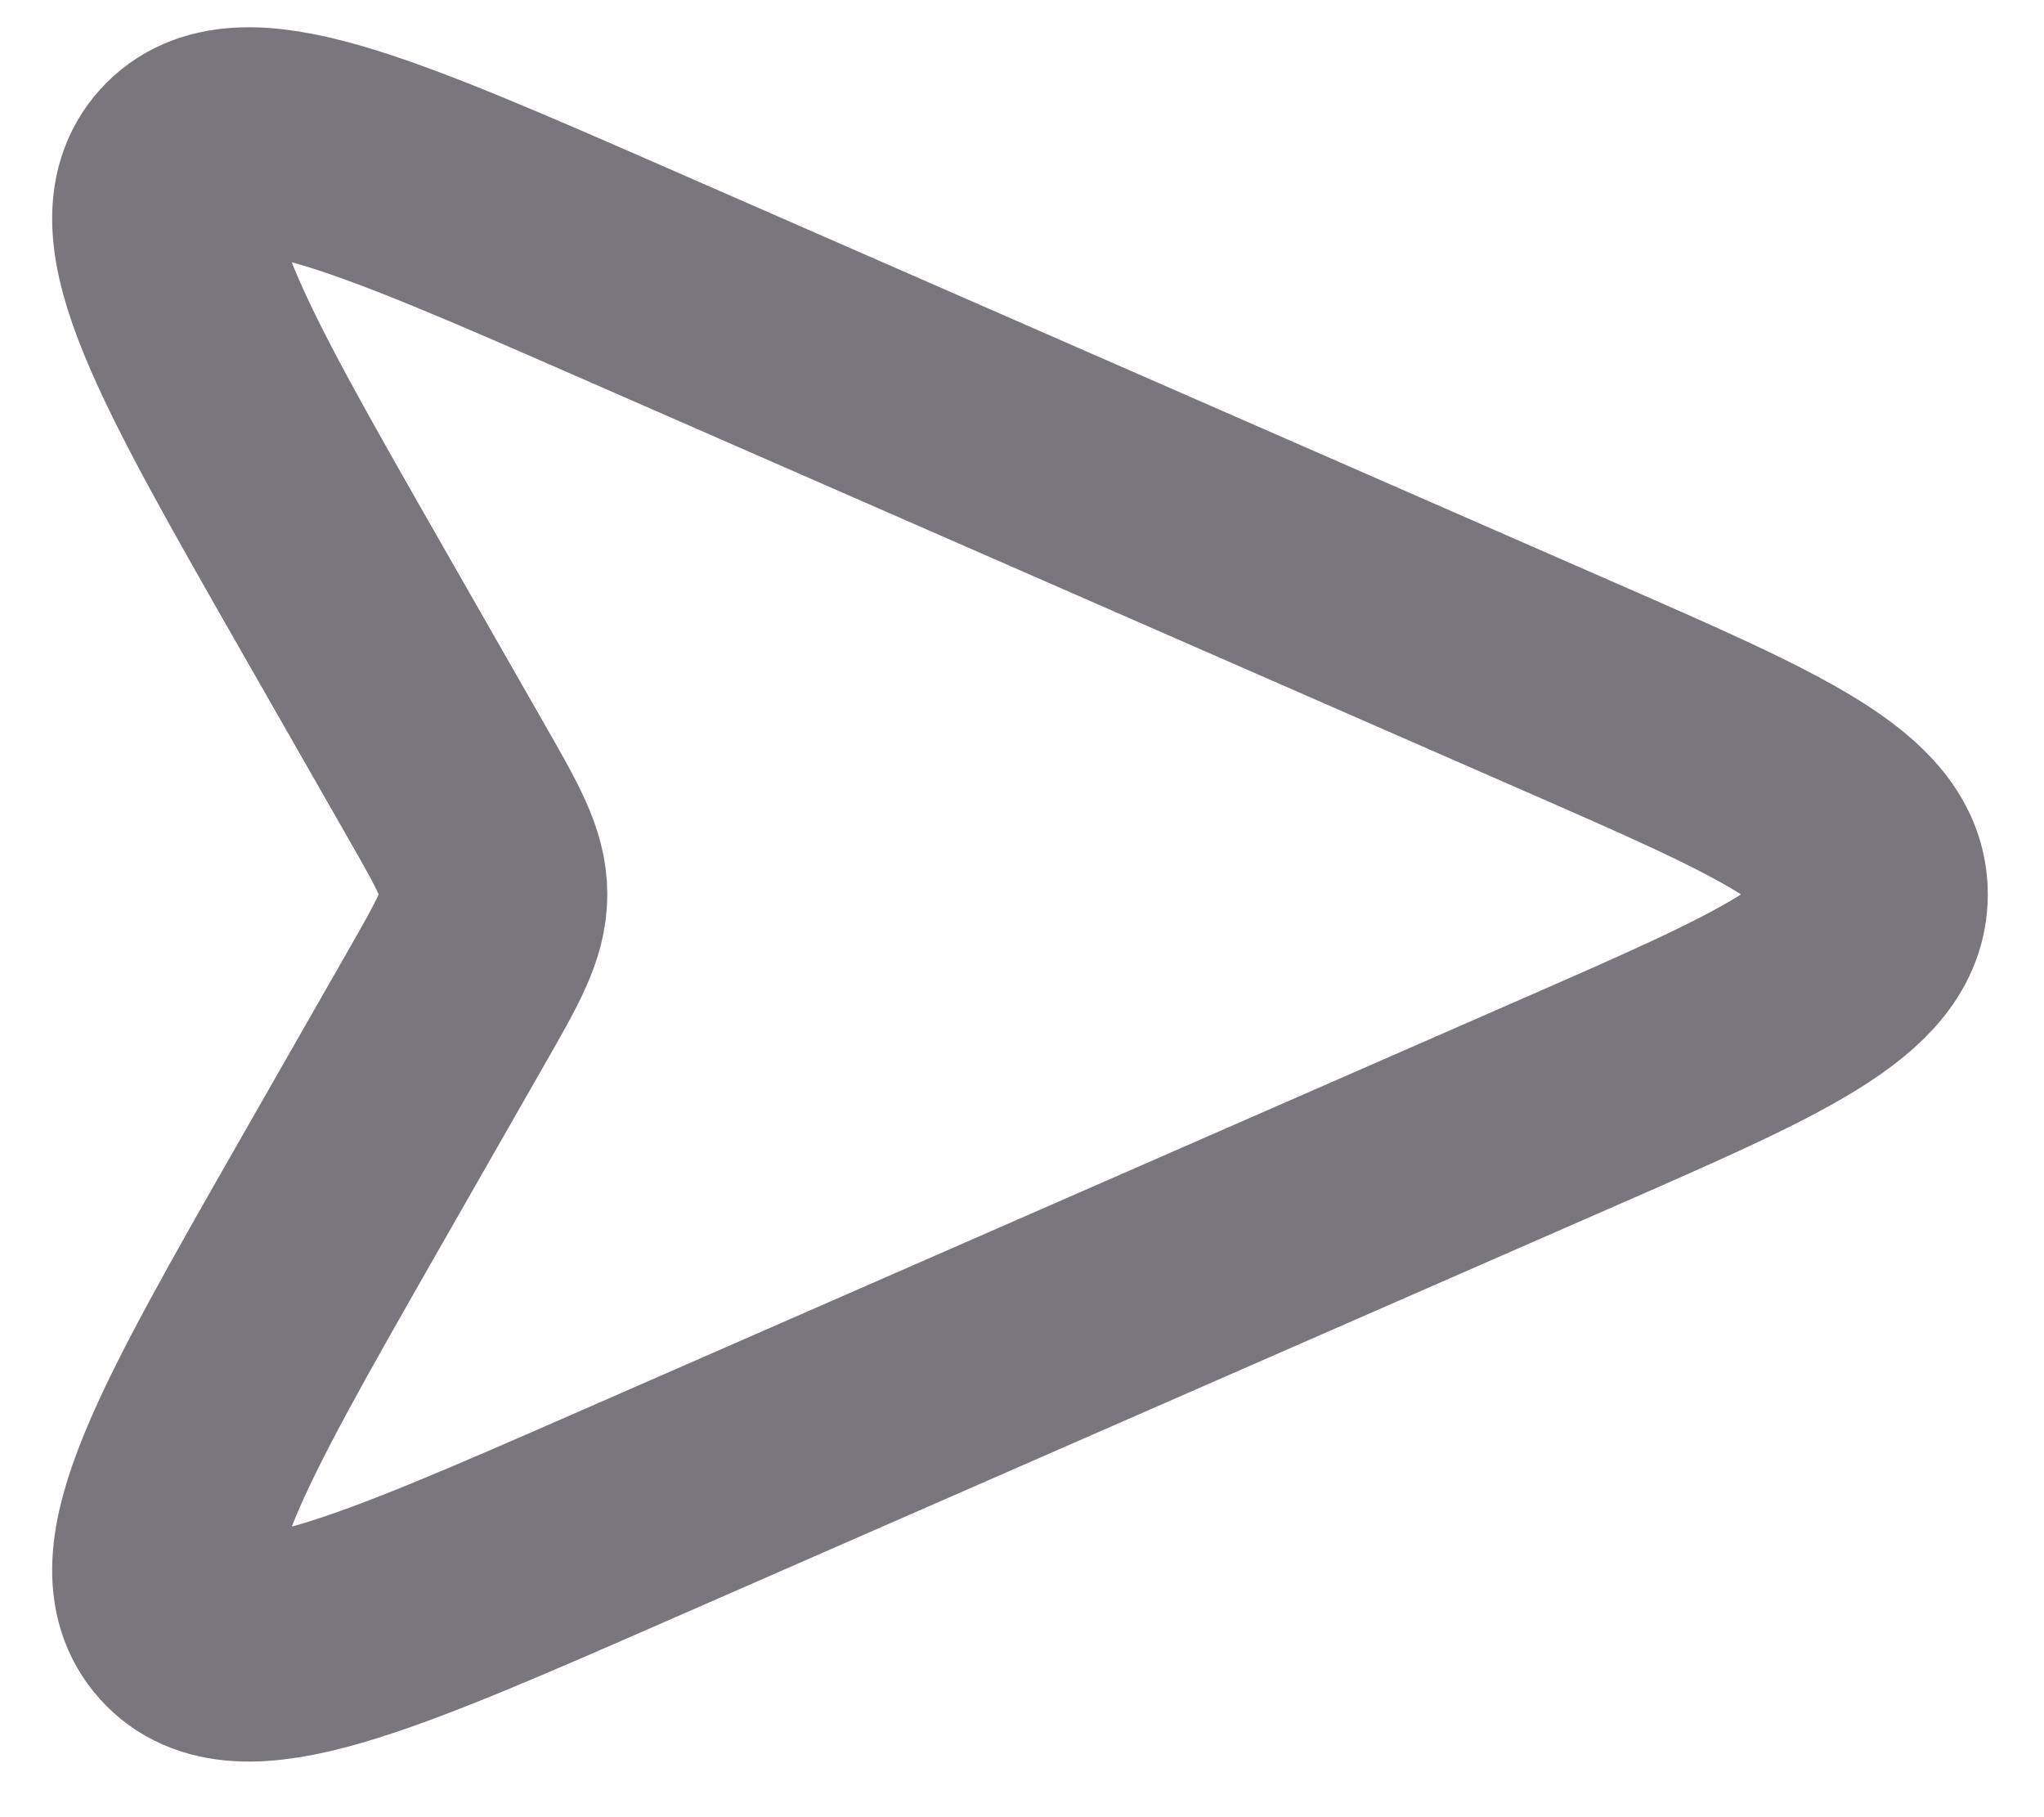 <svg width="18" height="16" viewBox="0 0 18 16" fill="none" xmlns="http://www.w3.org/2000/svg">
<path d="M2.998 5.247L3.933 6.883C4.21 7.367 4.348 7.609 4.348 7.875C4.348 8.141 4.21 8.383 3.933 8.867L2.998 10.503C1.76 12.67 1.141 13.754 1.623 14.291C2.106 14.829 3.25 14.328 5.536 13.328L13.812 9.707L13.812 9.707C15.607 8.922 16.505 8.529 16.505 7.875C16.505 7.221 15.607 6.828 13.812 6.043L5.536 2.422C3.25 1.422 2.106 0.922 1.623 1.459C1.141 1.996 1.76 3.08 2.998 5.247Z" stroke="#79767D" stroke-width="2"/>
</svg>
